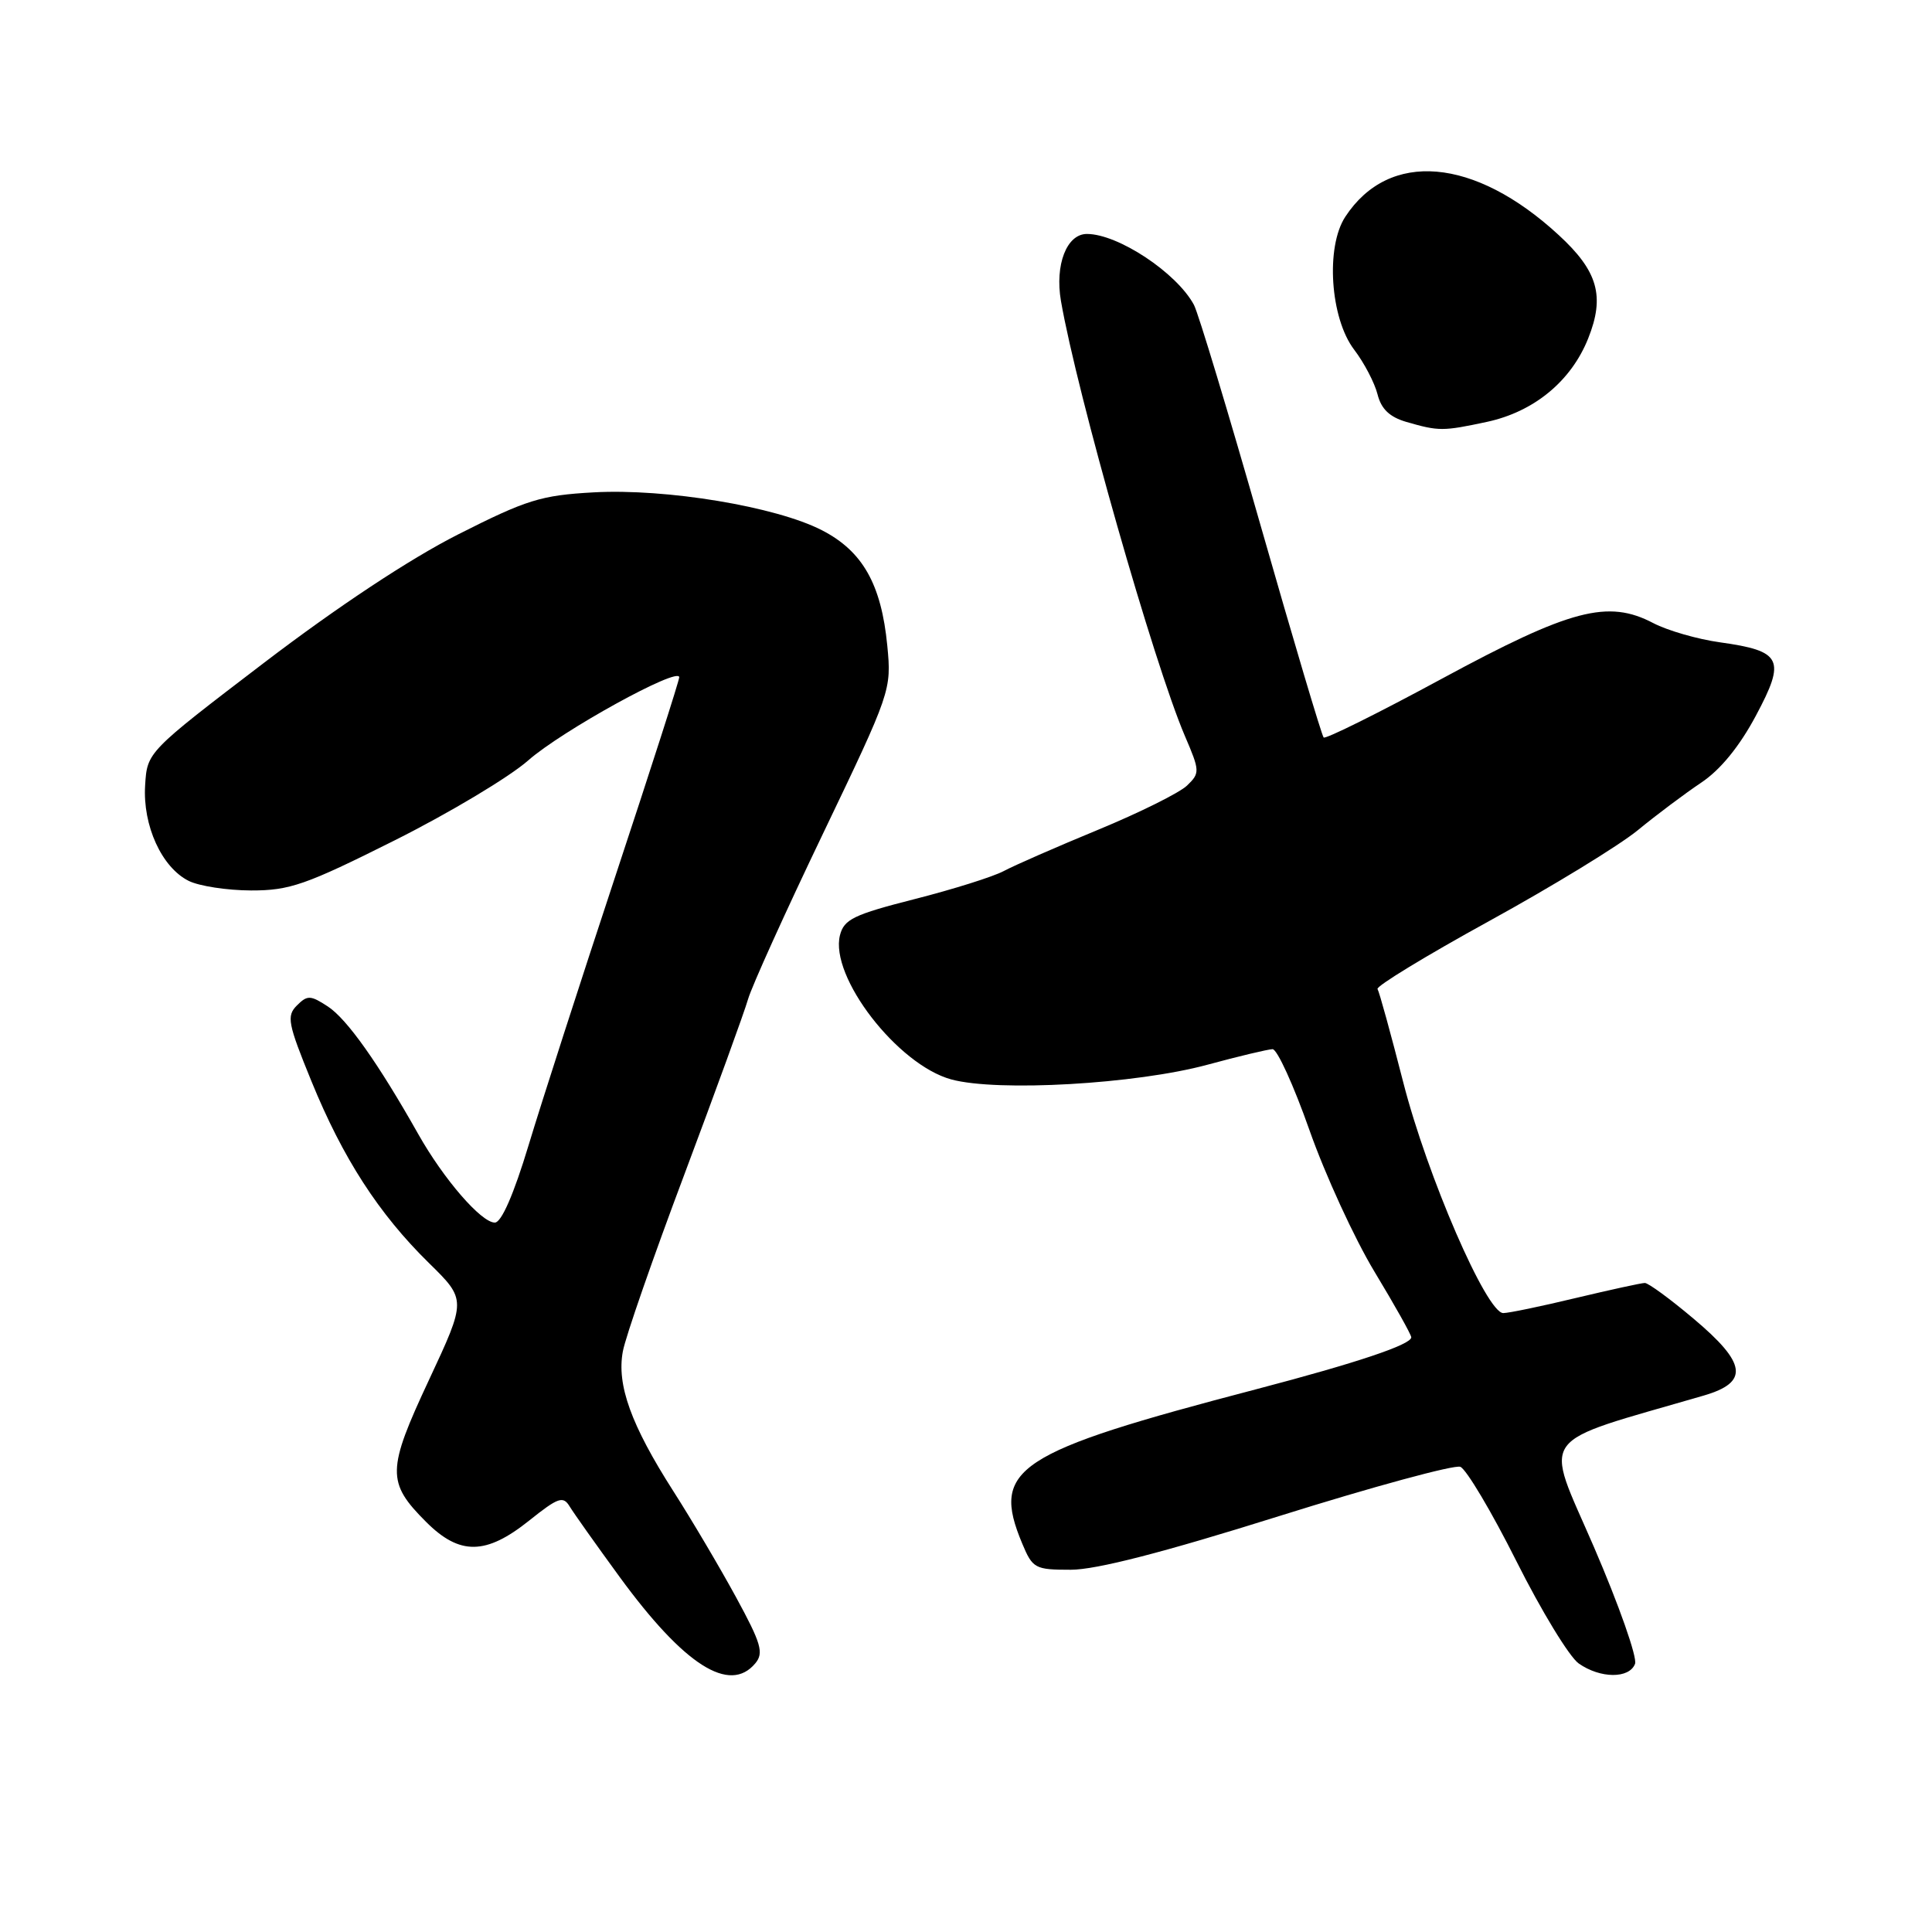 <?xml version="1.0" encoding="UTF-8" standalone="no"?>
<!DOCTYPE svg PUBLIC "-//W3C//DTD SVG 1.1//EN" "http://www.w3.org/Graphics/SVG/1.1/DTD/svg11.dtd" >
<svg xmlns="http://www.w3.org/2000/svg" xmlns:xlink="http://www.w3.org/1999/xlink" version="1.1" viewBox="0 0 256 256">
 <g >
 <path fill="currentColor"
d=" M 100.09 220.39 C 101.23 219.02 100.86 217.75 97.53 211.64 C 95.39 207.71 91.65 201.38 89.21 197.57 C 83.62 188.82 81.70 183.51 82.53 179.07 C 82.87 177.18 86.55 166.60 90.70 155.57 C 94.84 144.53 98.63 134.11 99.12 132.40 C 99.61 130.70 104.09 120.80 109.08 110.40 C 118.05 91.68 118.14 91.44 117.57 85.55 C 116.78 77.41 114.30 73.03 108.91 70.26 C 102.82 67.12 88.27 64.71 78.67 65.24 C 71.65 65.63 69.78 66.22 60.67 70.83 C 54.28 74.07 44.73 80.39 35.00 87.81 C 19.50 99.64 19.50 99.64 19.23 104.07 C 18.90 109.39 21.43 114.94 25.00 116.72 C 26.38 117.41 30.09 117.98 33.26 117.99 C 38.39 118.00 40.50 117.26 52.26 111.37 C 59.53 107.73 67.51 102.95 69.99 100.76 C 74.45 96.83 90.00 88.27 90.00 89.74 C 90.01 90.16 86.21 101.97 81.57 116.00 C 76.93 130.03 71.74 146.11 70.04 151.75 C 68.08 158.24 66.44 162.00 65.57 162.00 C 63.77 162.00 58.80 156.26 55.43 150.29 C 50.12 140.88 45.98 135.03 43.45 133.37 C 41.14 131.86 40.73 131.84 39.34 133.23 C 37.95 134.62 38.14 135.62 41.26 143.25 C 45.42 153.45 50.18 160.83 56.84 167.36 C 61.80 172.23 61.80 172.23 56.85 182.83 C 51.25 194.80 51.22 196.42 56.46 201.66 C 60.91 206.11 64.38 206.07 70.11 201.49 C 73.99 198.39 74.62 198.18 75.50 199.64 C 76.05 200.54 79.03 204.74 82.11 208.96 C 90.67 220.67 96.69 224.49 100.09 220.39 Z  M 216.65 220.47 C 216.97 219.63 214.52 212.67 211.21 205.00 C 204.57 189.63 203.24 191.48 225.75 184.92 C 231.79 183.16 231.46 180.66 224.39 174.72 C 221.31 172.12 218.41 170.00 217.95 170.00 C 217.50 170.00 213.39 170.90 208.81 171.99 C 204.24 173.09 199.91 173.99 199.19 173.99 C 196.99 174.00 189.12 155.85 185.94 143.42 C 184.29 136.98 182.76 131.41 182.53 131.05 C 182.31 130.69 188.96 126.64 197.31 122.05 C 205.67 117.46 214.53 112.04 217.00 110.02 C 219.47 107.99 223.26 105.15 225.41 103.71 C 227.95 102.02 230.49 98.91 232.66 94.84 C 236.66 87.36 236.13 86.26 227.90 85.11 C 224.93 84.70 220.96 83.55 219.08 82.57 C 213.06 79.41 208.13 80.70 191.08 89.92 C 182.70 94.46 175.63 97.97 175.39 97.72 C 175.14 97.47 171.40 84.90 167.08 69.78 C 162.76 54.66 158.77 41.44 158.20 40.39 C 155.91 36.14 148.15 31.00 144.02 31.00 C 141.34 31.00 139.76 35.09 140.58 39.87 C 142.71 52.17 152.89 87.90 157.00 97.51 C 159.00 102.17 159.01 102.43 157.29 104.09 C 156.31 105.04 151.00 107.68 145.50 109.95 C 140.00 112.22 134.38 114.68 133.00 115.42 C 131.62 116.16 126.32 117.83 121.21 119.13 C 113.12 121.19 111.84 121.81 111.30 123.92 C 109.92 129.42 118.93 141.09 126.05 143.03 C 132.19 144.70 150.52 143.65 160.00 141.08 C 164.12 139.96 168.00 139.04 168.62 139.02 C 169.23 139.01 171.43 143.84 173.51 149.75 C 175.59 155.66 179.47 164.11 182.14 168.53 C 184.81 172.95 187.00 176.85 187.00 177.20 C 187.00 178.17 179.77 180.59 166.50 184.07 C 134.49 192.45 131.28 194.56 135.45 204.53 C 136.83 207.83 137.14 208.00 141.88 208.00 C 145.26 208.00 154.11 205.72 169.46 200.90 C 181.89 197.00 192.71 194.06 193.50 194.36 C 194.29 194.67 197.64 200.30 200.94 206.88 C 204.24 213.46 207.95 219.55 209.19 220.42 C 212.06 222.43 215.89 222.45 216.65 220.47 Z  M 197.03 55.90 C 203.26 54.56 208.18 50.51 210.44 44.85 C 212.68 39.25 211.74 35.93 206.53 31.14 C 195.36 20.84 184.06 19.87 178.26 28.72 C 175.63 32.73 176.26 42.16 179.43 46.33 C 180.76 48.07 182.15 50.74 182.53 52.25 C 183.02 54.20 184.13 55.26 186.36 55.91 C 190.66 57.15 191.18 57.15 197.03 55.90 Z "/>
</g>
</svg>